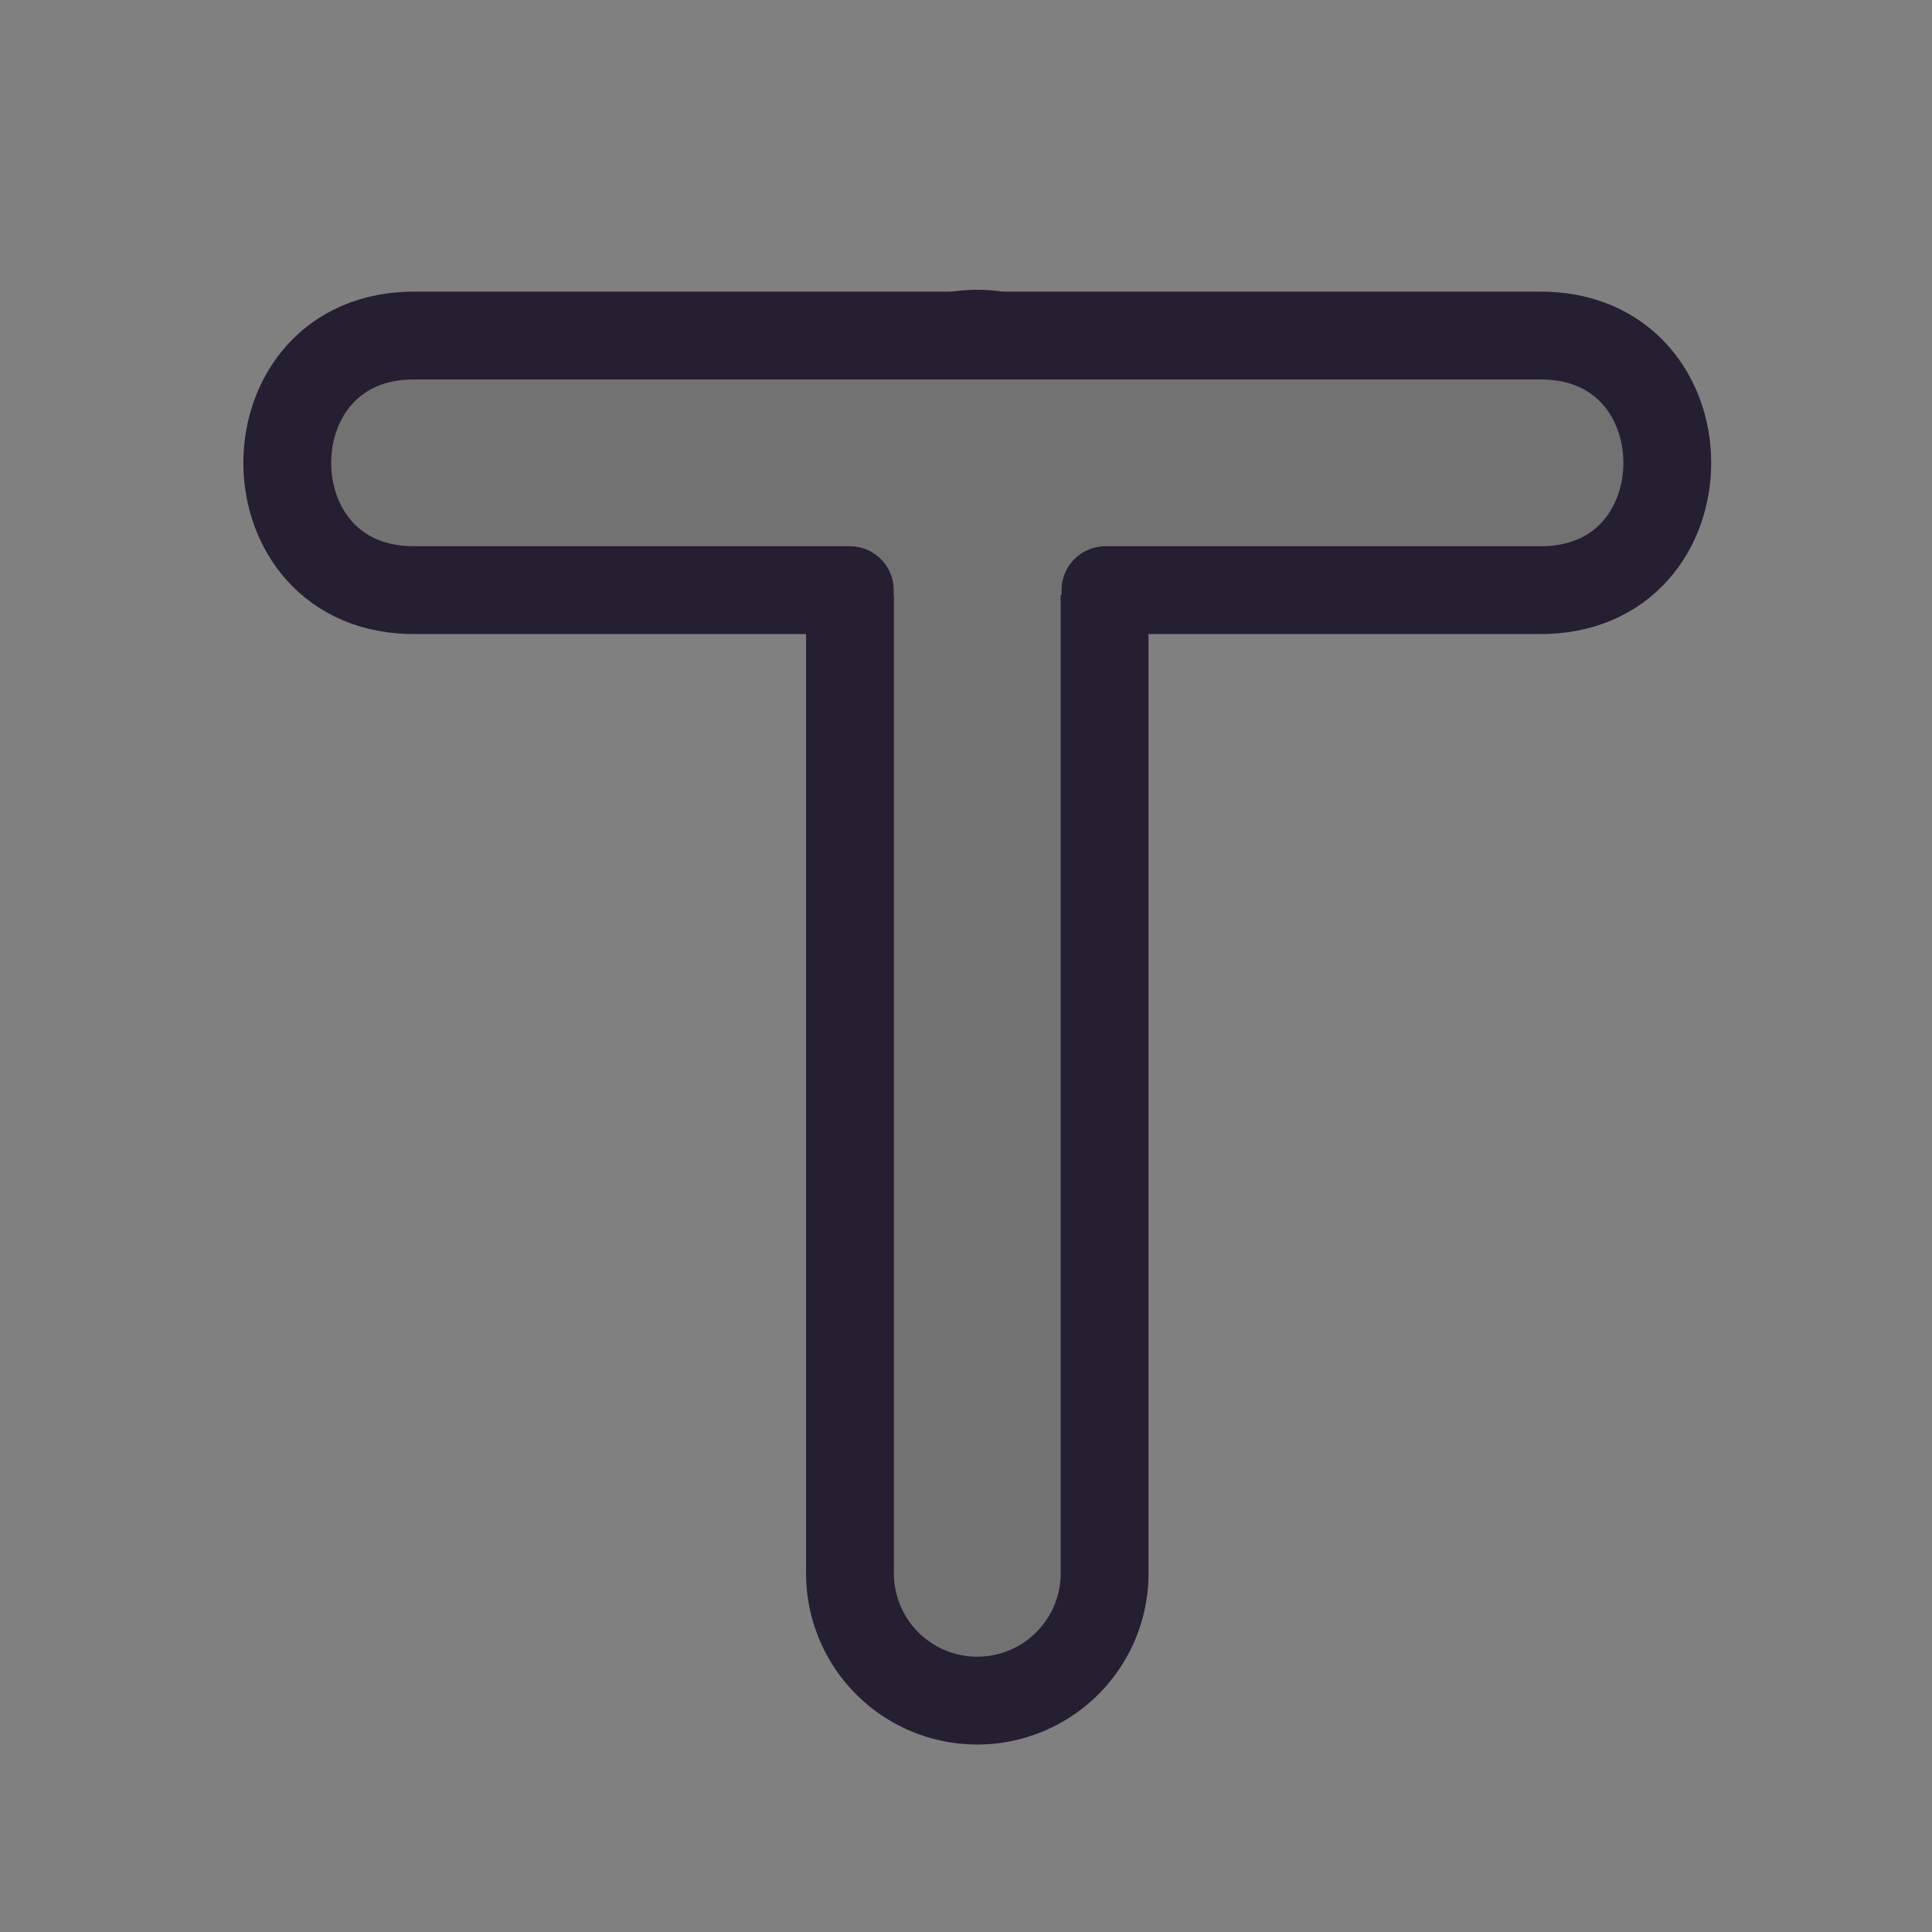 <?xml version="1.0" encoding="UTF-8" standalone="no"?>
<svg
   xmlns:dc="http://purl.org/dc/elements/1.1/"
   xmlns:cc="http://creativecommons.org/ns#"
   xmlns:rdf="http://www.w3.org/1999/02/22-rdf-syntax-ns#"
   xmlns:svg="http://www.w3.org/2000/svg"
   xmlns="http://www.w3.org/2000/svg"
   xmlns:xlink="http://www.w3.org/1999/xlink"
   xmlns:sodipodi="http://sodipodi.sourceforge.net/DTD/sodipodi-0.dtd"
   xmlns:inkscape="http://www.inkscape.org/namespaces/inkscape"
   width="22"
   height="22"
   id="svg2"
   version="1.1"
   inkscape:version="1.1-dev (7fa40cb683, 2020-03-24)"
   sodipodi:docname="tool_text.svg">
  <rect width="100%" height="100%" fill="#808080" stroke="none"/>
  <defs
     id="defs4">
    <radialGradient
       inkscape:collect="always"
       r="117.14"
       gradientTransform="matrix(-5.588,0,0,4.073,2246.03,-308.075)"
       cx="605.71"
       cy="486.65"
       gradientUnits="userSpaceOnUse"
       xlink:href="#linearGradient5060"
       id="radialGradient6719" />
    <linearGradient
       inkscape:collect="always"
       id="linearGradient5060">
      <stop
         offset="0"
         style="stop-color:black"
         id="stop5062" />
      <stop
         offset="1"
         style="stop-color:black;stop-opacity:0"
         id="stop5064" />
    </linearGradient>
    <radialGradient
       inkscape:collect="always"
       r="117.14"
       gradientTransform="matrix(5.588,0,0,4.073,-1790.79,-308.075)"
       cx="605.71"
       cy="486.65"
       gradientUnits="userSpaceOnUse"
       xlink:href="#linearGradient5060"
       id="radialGradient6717" />
    <linearGradient
       inkscape:collect="always"
       x1="302.86"
       y1="366.65"
       gradientTransform="matrix(5.588,0,0,4.073,-1791.999,-308.075)"
       x2="302.86"
       gradientUnits="userSpaceOnUse"
       y2="609.51"
       id="linearGradient6715">
      <stop
         offset="0"
         style="stop-color:black;stop-opacity:0"
         id="stop5050" />
      <stop
         offset=".5"
         style="stop-color:black"
         id="stop5056" />
      <stop
         offset="1"
         style="stop-color:black;stop-opacity:0"
         id="stop5052" />
    </linearGradient>
    <linearGradient
       inkscape:collect="always"
       x1="21.933"
       y1="24.627"
       gradientTransform="matrix(2.213,0,0,-1.65,-3.856,82.902)"
       x2="21.933"
       gradientUnits="userSpaceOnUse"
       y2="7.109"
       id="linearGradient7671">
      <stop
         offset="0"
         style="stop-color:#8595bc"
         id="stop7650" />
      <stop
         offset="1"
         style="stop-color:#041a3b"
         id="stop7652" />
    </linearGradient>
    <linearGradient
       inkscape:collect="always"
       x1="21.933"
       y1="24.627"
       gradientTransform="matrix(2.213,0,0,2.288,-3.856,-4.458)"
       x2="21.933"
       gradientUnits="userSpaceOnUse"
       y2="7.109"
       id="linearGradient7673">
      <stop
         offset="0"
         style="stop-color:#D0D6E5;stroke-width:1.217"
         id="stop16199" />
      <stop
         offset="1"
         style="stop-color:#093A80;stroke-width:1.217"
         id="stop16201" />
    </linearGradient>
    <linearGradient
       inkscape:collect="always"
       x1="12.487"
       y1="3.732"
       gradientTransform="matrix(1.434,0,0,0.99,52.286,5.126)"
       x2="31.081"
       gradientUnits="userSpaceOnUse"
       y2="36.033"
       id="linearGradient8148">
      <stop
         offset="0"
         style="stop-color:#D2D2D2;stroke-width:1.217"
         id="stop16177" />
      <stop
         offset="1"
         style="stop-color:#EDEDED;stroke-width:1.217"
         id="stop16179" />
    </linearGradient>
    <radialGradient
       inkscape:collect="always"
       r="19.969"
       gradientTransform="matrix(1.71,0,0,1.125,-11.604,4.09)"
       cx="12.7"
       cy="10.405"
       gradientUnits="userSpaceOnUse"
       id="radialGradient8161">
      <stop
         offset="0"
         style="stop-color:#ffffff"
         id="stop8157" />
      <stop
         offset="1"
         style="stop-color:#ffffff;stop-opacity:0"
         id="stop8159" />
    </radialGradient>
    <linearGradient
       inkscape:collect="always"
       x1="33.396"
       y1="36.921"
       gradientTransform="translate(5.112,-1.122)"
       x2="34.17"
       gradientUnits="userSpaceOnUse"
       y2="38.07"
       id="linearGradient8166">
      <stop
         offset="0"
         style="stop-color:#ffffff"
         id="stop2253" />
      <stop
         offset="1"
         style="stop-color:#ffffff;stop-opacity:0"
         id="stop2255" />
    </linearGradient>
    <linearGradient
       inkscape:collect="always"
       x1="35.997"
       y1="40.458"
       gradientTransform="translate(5.112,-0.747)"
       x2="33.665"
       gradientUnits="userSpaceOnUse"
       y2="37.771"
       id="linearGradient8169">
      <stop
         offset="0"
         style="stop-color:#7c7c7c"
         id="stop2226" />
      <stop
         offset="1"
         style="stop-color:#b8b8b8"
         id="stop2228" />
    </linearGradient>
    <linearGradient
       gradientTransform="translate(-0.036,2.287)"
       inkscape:collect="always"
       x1="42.188"
       y1="31"
       x2="45"
       gradientUnits="userSpaceOnUse"
       y2="39.985"
       id="linearGradient8177">
      <stop
         offset="0"
         style="stop-color:#bbbdba"
         id="stop8173" />
      <stop
         offset="1"
         style="stop-color:#70746e"
         id="stop8175" />
    </linearGradient>
    <clipPath
       id="clipPath1027"
       clipPathUnits="userSpaceOnUse">
      <rect
         style="opacity:1;fill:#8cd5ff;fill-opacity:1;stroke:#000000;stroke-width:1.059;stroke-linecap:round;stroke-linejoin:round;stroke-miterlimit:4;stroke-dasharray:none;stroke-opacity:1"
         id="rect1029"
         width="20.299"
         height="13.952"
         x="0.869"
         y="3.574" />
    </clipPath>
    <clipPath
       id="clipPath1033"
       clipPathUnits="userSpaceOnUse">
      <rect
         style="opacity:1;fill:#8cd5ff;fill-opacity:1;stroke:#000000;stroke-width:1.059;stroke-linecap:round;stroke-linejoin:round;stroke-miterlimit:4;stroke-dasharray:none;stroke-opacity:1"
         id="rect1035"
         width="20.299"
         height="13.952"
         x="0.869"
         y="3.574" />
    </clipPath>
  </defs>
  <sodipodi:namedview
     id="base"
     pagecolor="#ffffff"
     bordercolor="#666666"
     borderopacity="1.0"
     inkscape:pageopacity="0.0"
     inkscape:pageshadow="2"
     inkscape:zoom="20.48"
     inkscape:cx="37.275761"
     inkscape:cy="15.508482"
     inkscape:document-units="px"
     inkscape:current-layer="layer1"
     showgrid="false"
     inkscape:window-width="2560"
     inkscape:window-height="1377"
     inkscape:window-x="0"
     inkscape:window-y="30"
     inkscape:window-maximized="1"
     inkscape:lockguides="true"
     inkscape:object-paths="true"
     inkscape:snap-intersection-paths="true"
     inkscape:snap-nodes="false" />
  <g
     inkscape:label="Ebene 1"
     inkscape:groupmode="layer"
     id="layer1"
     transform="translate(0,-1030.362)">
    <path
       style="fill:none;stroke:#727272;stroke-width:3;stroke-linecap:round;stroke-linejoin:miter;stroke-miterlimit:4;stroke-dasharray:none;stroke-opacity:1"
       d="m 11.129,1035.632 v 12.608"
       id="path826"
       inkscape:connector-curvature="0" />
    <flowRoot
       xml:space="preserve"
       id="flowRoot2989"
       style="font-style:normal;font-weight:normal;line-height:0.01%;font-family:'Bitstream Vera Sans';letter-spacing:0px;word-spacing:0px;fill:#000000;fill-opacity:1;stroke:none;stroke-width:1px;stroke-linecap:butt;stroke-linejoin:miter;stroke-opacity:1"><flowRegion
         id="flowRegion2991"><rect
           id="rect2993"
           width="387.5"
           height="400"
           x="-3.125"
           y="-921.75" /></flowRegion><flowPara
         id="flowPara2995"
         style="font-size:40px;line-height:1.25"> </flowPara></flowRoot>
    <flowRoot
       xml:space="preserve"
       id="flowRoot2997"
       style="font-style:normal;font-weight:normal;line-height:0.01%;font-family:'Bitstream Vera Sans';letter-spacing:0px;word-spacing:0px;fill:#000000;fill-opacity:1;stroke:none;stroke-width:1px;stroke-linecap:butt;stroke-linejoin:miter;stroke-opacity:1"><flowRegion
         id="flowRegion2999"><rect
           id="rect3001"
           width="50.195"
           height="41.016"
           x="-11.719"
           y="-5.148" /></flowRegion><flowPara
         id="flowPara3003"
         style="font-size:40px;line-height:1.25"> </flowPara></flowRoot>
    <path
       style="color:#000000;font-style:normal;font-variant:normal;font-weight:normal;font-stretch:normal;font-size:medium;line-height:normal;font-family:sans-serif;font-variant-ligatures:normal;font-variant-position:normal;font-variant-caps:normal;font-variant-numeric:normal;font-variant-alternates:normal;font-feature-settings:normal;text-indent:0;text-align:start;text-decoration:none;text-decoration-line:none;text-decoration-style:solid;text-decoration-color:#000000;letter-spacing:normal;word-spacing:normal;text-transform:none;writing-mode:lr-tb;direction:ltr;text-orientation:mixed;dominant-baseline:auto;baseline-shift:baseline;text-anchor:start;white-space:normal;shape-padding:0;clip-rule:nonzero;display:inline;overflow:visible;visibility:visible;opacity:1;isolation:auto;mix-blend-mode:normal;color-interpolation:sRGB;color-interpolation-filters:linearRGB;solid-color:#000000;solid-opacity:1;vector-effect:none;fill:none;fill-opacity:1;fill-rule:nonzero;stroke:#241f31;stroke-width:1;stroke-linecap:round;stroke-linejoin:miter;stroke-miterlimit:4;stroke-dasharray:none;stroke-dashoffset:0;stroke-opacity:1;color-rendering:auto;image-rendering:auto;shape-rendering:auto;text-rendering:auto;enable-background:accumulate"
       d="m 11.106,1034.162 a 1.45,1.45 0 0 0 -1.427,1.47 v 12.607 a 1.45,1.45 0 1 0 2.899,0 v -12.607 a 1.45,1.45 0 0 0 -1.472,-1.47 z"
       id="path1013"
       inkscape:connector-curvature="0" />
    <path
       style="fill:none;stroke:#727272;stroke-width:3;stroke-linecap:round;stroke-linejoin:miter;stroke-miterlimit:4;stroke-dasharray:none;stroke-opacity:1"
       d="M 17.516,1035.632 H 4.742"
       id="path824"
       inkscape:connector-curvature="0"
       sodipodi:nodetypes="cc" />
    <flowRoot
       style="font-style:normal;font-weight:normal;line-height:0.01%;font-family:'Bitstream Vera Sans';letter-spacing:0px;word-spacing:0px;fill:#000000;fill-opacity:1;stroke:none;stroke-width:1px;stroke-linecap:butt;stroke-linejoin:miter;stroke-opacity:1"
       id="flowRoot2989-5"
       xml:space="preserve"
       transform="translate(-22.648,-3.461)"><flowRegion
         id="flowRegion2991-6"><rect
           y="-921.75"
           x="-3.125"
           height="400"
           width="387.5"
           id="rect2993-29" /></flowRegion><flowPara
         style="font-size:40px;line-height:1.25"
         id="flowPara2995-1"> </flowPara></flowRoot>
    <flowRoot
       style="font-style:normal;font-weight:normal;line-height:0.01%;font-family:'Bitstream Vera Sans';letter-spacing:0px;word-spacing:0px;fill:#000000;fill-opacity:1;stroke:none;stroke-width:1px;stroke-linecap:butt;stroke-linejoin:miter;stroke-opacity:1"
       id="flowRoot2997-2"
       xml:space="preserve"
       transform="translate(-22.648,-3.461)"><flowRegion
         id="flowRegion2999-70"><rect
           y="-5.148"
           x="-11.719"
           height="41.016"
           width="50.195"
           id="rect3001-9" /></flowRegion><flowPara
         style="font-size:40px;line-height:1.25"
         id="flowPara3003-3"> </flowPara></flowRoot>
    <g
       inkscape:label="Ebene 1"
       id="layer1-7"
       transform="translate(1.49,948.325)">
      <g
         style="font-style:normal;font-variant:normal;font-weight:normal;font-stretch:normal;font-size:28px;line-height:125%;font-family:'URW Bookman L';-inkscape-font-specification:'URW Bookman L';text-align:start;letter-spacing:0px;word-spacing:0px;writing-mode:lr-tb;text-anchor:start;fill:#5b5b5b;fill-opacity:1;stroke:#313131;stroke-width:1;stroke-linecap:round;stroke-linejoin:round;stroke-miterlimit:1;stroke-dasharray:none;stroke-opacity:1"
         id="text2985">
        <path
           inkscape:connector-curvature="0"
           d="M 19.481,1032.299 H 3.241 l -1.596,4.928 0.924,0.336 c 1.652,-2.912 3.584,-4.2 6.16,-4.2 0.924,0 1.232,0.28 1.232,1.12 v 12.852 c 0,2.268 -0.42,2.968 -1.82,3.08 l -1.092,0.084 v 0.868 h 8.624 v -0.868 l -1.092,-0.084 c -1.4,-0.112 -1.82,-0.812 -1.82,-3.08 v -12.74 c 0,-0.98 0.224,-1.232 1.148,-1.232 2.464,0 4.592,1.456 6.16,4.2 l 0.98,-0.336 -1.568,-4.928"
           style="line-height:125%;font-family:'URW Bookman L';-inkscape-font-specification:'URW Bookman L';fill:#5b5b5b;fill-opacity:1;stroke:#313131;stroke-width:1;stroke-linecap:round;stroke-linejoin:round;stroke-miterlimit:1;stroke-dasharray:none;stroke-opacity:1"
           id="path3006" />
      </g>
      <flowRoot
         xml:space="preserve"
         id="flowRoot2989-2"
         style="font-style:normal;font-weight:normal;line-height:0.01%;font-family:'Bitstream Vera Sans';letter-spacing:0px;word-spacing:0px;fill:#000000;fill-opacity:1;stroke:none;stroke-width:1px;stroke-linecap:butt;stroke-linejoin:miter;stroke-opacity:1"><flowRegion
           id="flowRegion2991-7"><rect
             id="rect2993-2"
             width="387.5"
             height="400"
             x="-3.125"
             y="-921.75" /></flowRegion><flowPara
           id="flowPara2995-2"
           style="font-size:40px;line-height:1.25"> </flowPara></flowRoot>
      <flowRoot
         xml:space="preserve"
         id="flowRoot2997-6"
         style="font-style:normal;font-weight:normal;line-height:0.01%;font-family:'Bitstream Vera Sans';letter-spacing:0px;word-spacing:0px;fill:#000000;fill-opacity:1;stroke:none;stroke-width:1px;stroke-linecap:butt;stroke-linejoin:miter;stroke-opacity:1"><flowRegion
           id="flowRegion2999-1"><rect
             id="rect3001-0"
             width="50.195"
             height="41.016"
             x="-11.719"
             y="-5.148" /></flowRegion><flowPara
           id="flowPara3003-6"
           style="font-size:40px;line-height:1.25"> </flowPara></flowRoot>
    </g>
    <g
       inkscape:label="Ebene 1"
       id="layer1-0"
       transform="translate(13.453,965.757)">
      <g
         style="font-style:normal;font-variant:normal;font-weight:normal;font-stretch:normal;font-size:28px;line-height:125%;font-family:'URW Bookman L';-inkscape-font-specification:'URW Bookman L';text-align:start;letter-spacing:0px;word-spacing:0px;writing-mode:lr-tb;text-anchor:start;fill:#5b5b5b;fill-opacity:1;stroke:#313131;stroke-width:1;stroke-linecap:round;stroke-linejoin:round;stroke-miterlimit:1;stroke-dasharray:none;stroke-opacity:1"
         id="text2985-9">
        <path
           inkscape:connector-curvature="0"
           d="M 19.481,1032.299 H 3.241 l -1.596,4.928 0.924,0.336 c 1.652,-2.912 3.584,-4.2 6.16,-4.2 0.924,0 1.232,0.28 1.232,1.12 v 12.852 c 0,2.268 -0.42,2.968 -1.82,3.08 l -1.092,0.084 v 0.868 h 8.624 v -0.868 l -1.092,-0.084 c -1.4,-0.112 -1.82,-0.812 -1.82,-3.08 v -12.74 c 0,-0.98 0.224,-1.232 1.148,-1.232 2.464,0 4.592,1.456 6.16,4.2 l 0.98,-0.336 -1.568,-4.928"
           style="line-height:125%;font-family:'URW Bookman L';-inkscape-font-specification:'URW Bookman L';fill:#5b5b5b;fill-opacity:1;stroke:#313131;stroke-width:1;stroke-linecap:round;stroke-linejoin:round;stroke-miterlimit:1;stroke-dasharray:none;stroke-opacity:1"
           id="path3006-1" />
      </g>
      <flowRoot
         xml:space="preserve"
         id="flowRoot2989-7"
         style="font-style:normal;font-weight:normal;line-height:0.01%;font-family:'Bitstream Vera Sans';letter-spacing:0px;word-spacing:0px;fill:#000000;fill-opacity:1;stroke:none;stroke-width:1px;stroke-linecap:butt;stroke-linejoin:miter;stroke-opacity:1"><flowRegion
           id="flowRegion2991-71"><rect
             id="rect2993-1"
             width="387.5"
             height="400"
             x="-3.125"
             y="-921.75" /></flowRegion><flowPara
           id="flowPara2995-5"
           style="font-size:40px;line-height:1.25"> </flowPara></flowRoot>
      <flowRoot
         xml:space="preserve"
         id="flowRoot2997-9"
         style="font-style:normal;font-weight:normal;line-height:0.01%;font-family:'Bitstream Vera Sans';letter-spacing:0px;word-spacing:0px;fill:#000000;fill-opacity:1;stroke:none;stroke-width:1px;stroke-linecap:butt;stroke-linejoin:miter;stroke-opacity:1"><flowRegion
           id="flowRegion2999-7"><rect
             id="rect3001-7"
             width="50.195"
             height="41.016"
             x="-11.719"
             y="-5.148" /></flowRegion><flowPara
           id="flowPara3003-67"
           style="font-size:40px;line-height:1.25"> </flowPara></flowRoot>
    </g>
    <g
       id="text2985-3"
       style="font-style:normal;font-variant:normal;font-weight:normal;font-stretch:normal;font-size:28px;line-height:125%;font-family:'URW Bookman L';-inkscape-font-specification:'URW Bookman L';text-align:start;letter-spacing:0px;word-spacing:0px;writing-mode:lr-tb;text-anchor:start;fill:#5b5b5b;fill-opacity:1;stroke:#313131;stroke-width:1;stroke-linecap:round;stroke-linejoin:round;stroke-miterlimit:1;stroke-dasharray:none;stroke-opacity:1"
       transform="translate(-16.321,-3.983)" />
    <path
       style="color:#000000;font-style:normal;font-variant:normal;font-weight:normal;font-stretch:normal;font-size:medium;line-height:normal;font-family:sans-serif;font-variant-ligatures:normal;font-variant-position:normal;font-variant-caps:normal;font-variant-numeric:normal;font-variant-alternates:normal;font-feature-settings:normal;text-indent:0;text-align:start;text-decoration:none;text-decoration-line:none;text-decoration-style:solid;text-decoration-color:#000000;letter-spacing:normal;word-spacing:normal;text-transform:none;writing-mode:lr-tb;direction:ltr;text-orientation:mixed;dominant-baseline:auto;baseline-shift:baseline;text-anchor:start;white-space:normal;shape-padding:0;clip-rule:nonzero;display:inline;overflow:visible;visibility:visible;opacity:1;isolation:auto;mix-blend-mode:normal;color-interpolation:sRGB;color-interpolation-filters:linearRGB;solid-color:#000000;solid-opacity:1;vector-effect:none;fill:none;fill-opacity:1;fill-rule:nonzero;stroke:#241f31;stroke-width:1;stroke-linecap:round;stroke-linejoin:miter;stroke-miterlimit:4;stroke-dasharray:none;stroke-dashoffset:0;stroke-opacity:1;color-rendering:auto;image-rendering:auto;shape-rendering:auto;text-rendering:auto;enable-background:accumulate"
       d="M 12.588,1037.082 H 17.515 c 1.961,0.029 1.961,-2.928 0,-2.899 H 4.742 c -1.961,-0.029 -1.961,2.928 0,2.899 h 4.935"
       id="path1005"
       inkscape:connector-curvature="0"
       sodipodi:nodetypes="cccccc" />
    <g
       transform="translate(45.213,1027.965)"
       id="layer1-6"
       inkscape:label="Layer 1"
       style="display:none">
      <g
         id="g4189"
         transform="translate(0.036,-2.287)">
        <g
           transform="matrix(0.011,0,0,0.012,20.57,18.049)"
           id="g6707">
          <rect
             x="-1559.3"
             y="-150.7"
             width="1339.6"
             height="478.36"
             style="color:#000000;opacity:0.402;fill:url(#linearGradient6715)"
             id="rect6709" />
          <path
             inkscape:connector-curvature="0"
             d="m -219.62,-150.68 v 478.33 c 142.88,0.9 345.4,-107.17 345.4,-239.2 0,-132.02 -159.44,-239.13 -345.4,-239.13 z"
             style="color:#000000;opacity:0.402;fill:url(#radialGradient6717)"
             sodipodi:nodetypes="cccc"
             id="path6711" />
          <path
             inkscape:connector-curvature="0"
             d="m -1559.3,-150.68 v 478.33 c -142.8,0.9 -345.4,-107.17 -345.4,-239.2 0,-132.02 159.5,-239.13 345.4,-239.13 z"
             style="color:#000000;opacity:0.402;fill:url(#radialGradient6719)"
             sodipodi:nodetypes="cccc"
             id="path6713" />
        </g>
        <path
           inkscape:connector-curvature="0"
           d="M 0.862,4.82 H 21.052 c 0.309,0 0.559,0.243 0.559,0.544 V 16.922 c 0,0.301 -4.199,3.878 -4.508,3.878 H 0.862 c -0.31,0 -0.559,-0.243 -0.559,-0.544 V 5.364 c 0,-0.302 0.249,-0.544 0.559,-0.544 z"
           style="color:#000000;fill:url(#linearGradient8148);stroke:#bbbfbb;stroke-width:0.49"
           sodipodi:nodetypes="ccccccccc"
           id="rect7603" />
        <g
           transform="matrix(0.524,0,0,0.508,-0.892,3.867)"
           id="g7654">
          <path
             inkscape:connector-curvature="0"
             d="m 5.513,30 h 34.13 V 19.627 H 5.513 L 5.512,30 Z"
             style="fill:url(#linearGradient7671)"
             id="path7644" />
          <path
             inkscape:connector-curvature="0"
             d="m 5.513,5.238 h 34.13 v 14.389 h -34.13 l -3e-4,-14.389 z"
             style="fill:url(#linearGradient7673)"
             id="path16203" />
          <g
             transform="matrix(1.189,0,0,1.189,-3.525,-6.535)"
             style="stroke:#000000;stroke-width:1.156"
             id="g16205">
            <g
               id="g16207">
              <path
                 inkscape:connector-curvature="0"
                 d="m 18.4,15.4 c 0,2.2 -1.8,4.1 -4.1,4.1 -2.2,0 -4.1,-1.8 -4.1,-4.1 0,-2.2 1.8,-4.1 4.1,-4.1 2.2,0 4.1,1.8 4.1,4.1 z"
                 style="opacity:0.05;fill:#e8f52f"
                 id="path16209" />
              <path
                 inkscape:connector-curvature="0"
                 d="m 18,15.4 c 0,2 -1.6,3.7 -3.7,3.7 -2,0 -3.7,-1.6 -3.7,-3.7 0,-2 1.6,-3.7 3.7,-3.7 2,0 3.7,1.6 3.7,3.7 z"
                 style="opacity:0.208;fill:#ecf751"
                 id="path16211" />
              <path
                 inkscape:connector-curvature="0"
                 d="m 17.6,15.4 c 0,1.8 -1.5,3.3 -3.3,3.3 -1.8,0 -3.3,-1.5 -3.3,-3.3 0,-1.8 1.5,-3.3 3.3,-3.3 1.8,0 3.3,1.5 3.3,3.3 z"
                 style="opacity:0.367;fill:#f0f972"
                 id="path16213" />
              <path
                 inkscape:connector-curvature="0"
                 d="m 17.2,15.4 c 0,1.6 -1.3,2.9 -2.9,2.9 -1.6,0 -2.9,-1.3 -2.9,-2.9 0,-1.6 1.3,-2.9 2.9,-2.9 1.6,0 2.9,1.3 2.9,2.9 z"
                 style="opacity:0.525;fill:#f4fa95"
                 id="path16215" />
              <path
                 inkscape:connector-curvature="0"
                 d="m 16.8,15.4 c 0,1.4 -1.1,2.5 -2.5,2.5 -1.4,0 -2.5,-1.1 -2.5,-2.5 0,-1.4 1.1,-2.5 2.5,-2.5 1.4,0 2.5,1.1 2.5,2.5 z"
                 style="opacity:0.683;fill:#f7fcb7"
                 id="path16217" />
              <path
                 inkscape:connector-curvature="0"
                 d="m 16.4,15.4 c 0,1.2 -1,2.1 -2.1,2.1 -1.1,0 -2.1,-1 -2.1,-2.1 0,-1.1 1,-2.1 2.1,-2.1 1.1,0 2.1,1 2.1,2.1 z"
                 style="opacity:0.842;fill:#fbfddb"
                 id="path16219" />
              <path
                 inkscape:connector-curvature="0"
                 d="m 16,15.4 c 0,1 -0.8,1.8 -1.8,1.8 -1,0 -1.8,-0.8 -1.8,-1.8 0,-1 0.8,-1.8 1.8,-1.8 1,0 1.8,0.8 1.8,1.8 z"
                 style="fill:#ffffff"
                 id="path16221" />
            </g>
          </g>
          <path
             inkscape:connector-curvature="0"
             d="m 25.016,21.649 h 8.681 l 1.665,0.476 h -2.854 c 0,0 2.854,0.238 4.281,2.021 1.427,1.665 -1.665,3.687 -1.665,3.687 -0.119,-0.357 -0.832,-3.211 -2.259,-4.4 -1.071,-0.952 -2.26,-1.189 -2.26,-1.189 h -5.589 v -0.476 z"
             style="opacity:0.3"
             id="path16223" />
          <path
             inkscape:connector-curvature="0"
             d="m 30.724,22.363 h -4.995 l 9.276,5.232 z"
             style="opacity:0.3"
             id="path16225" />
          <path
             inkscape:connector-curvature="0"
             d="m 25.016,21.768 h 8.681 l 1.308,-0.832 h -2.854 c 0,0 2.616,-0.476 2.973,-3.449 0.357,-2.973 -4.043,-6.303 -4.043,-6.303 v 0.119 c 0.119,0.713 1.308,5.708 0.476,7.611 -0.357,1.665 -1.428,2.022 -1.428,2.022 h -5.47 l 0.238,0.832 z"
             style="fill:#515151"
             id="path16227" />
          <path
             inkscape:connector-curvature="0"
             d="M 30.248,20.46 H 25.254 L 31.2,11.422 Z"
             style="fill:#515151"
             id="path16229" />
        </g>
        <path
           inkscape:connector-curvature="0"
           d="M 0.905,5.303 H 20.98 c 0.074,0 0.135,0.059 0.135,0.131 V 16.895 c 0,0.457 -3.527,3.422 -3.602,3.422 H 0.905 c -0.075,0 -0.135,-0.059 -0.135,-0.131 V 5.434 c 0,-0.073 0.06,-0.131 0.135,-0.131 z"
           style="color:#000000;fill:none;stroke:#ffffff;stroke-width:0.49"
           sodipodi:nodetypes="ccccccccc"
           id="rect7675" />
        <rect
           x="2.244"
           y="6.776"
           width="17.409"
           height="12.12"
           style="color:#000000;opacity:0.847;fill:none;stroke:#4f4f4f;stroke-width:0.49"
           id="rect8163" />
        <path
           inkscape:connector-curvature="0"
           d="m 16.994,20.785 c 1.008,0.16 4.761,-2.191 4.61,-4.11 -0.776,1.172 -2.362,0.622 -4.403,0.699 0,0 0.196,3.169 -0.207,3.41 z"
           style="color:#000000;fill:url(#linearGradient8169);fill-rule:evenodd;stroke:url(#linearGradient8177);stroke-width:0.49"
           sodipodi:nodetypes="cccc"
           id="path2210" />
        <path
           inkscape:connector-curvature="0"
           d="m 17.714,19.725 c 0.68,-0.331 2.199,-1.038 2.844,-1.947 -0.792,0.329 -1.464,0.101 -2.832,0.092 0,0 0.081,1.481 -0.012,1.856 z"
           style="color:#000000;opacity:0.369;fill:none;stroke:url(#linearGradient8166);stroke-width:0.49"
           sodipodi:nodetypes="cccc"
           id="path2247" />
        <path
           inkscape:connector-curvature="0"
           d="M 1.034,5.567 V 16.236 C 12.119,16.666 13.358,9.92 20.864,9.92 V 5.567 Z"
           style="color:#000000;opacity:0.301;fill:url(#radialGradient8161)"
           sodipodi:nodetypes="ccccc"
           id="rect8150" />
      </g>
    </g>
    <rect
       ry="1.3"
       rx="1.5"
       y="1030.396"
       x="32.988"
       height="4.638"
       width="4.638"
       id="rect847"
       style="fill:#d9d9d9;fill-opacity:1;stroke:#273445;stroke-width:0;stroke-linecap:round" />
    <rect
       style="fill:#727272;fill-opacity:1;stroke:#273445;stroke-width:0;stroke-linecap:round"
       id="rect849"
       width="4.638"
       height="4.638"
       x="33.002"
       y="1036.172"
       rx="1.5"
       ry="1.3" />
    <rect
       style="fill:#b2b2b2;fill-opacity:1;stroke:#273445;stroke-width:0;stroke-linecap:round"
       id="rect851"
       width="4.638"
       height="4.638"
       x="38.931"
       y="1030.396"
       rx="1.5"
       ry="1.3" />
    <rect
       ry="1.3"
       rx="1.5"
       y="1036.149"
       x="38.97"
       height="4.638"
       width="4.638"
       id="rect853"
       style="fill:#4d4d4d;fill-opacity:1;stroke:#273445;stroke-width:0;stroke-linecap:round" />
    <rect
       style="fill:#241f31;fill-opacity:1;stroke:#273445;stroke-width:0;stroke-linecap:round"
       id="rect855"
       width="4.638"
       height="4.638"
       x="38.871"
       y="1041.859"
       rx="1.5"
       ry="1.3" />
    <rect
       style="fill:#ffffff;fill-opacity:1;stroke:#000000;stroke-width:0.1;stroke-linecap:round;stroke-miterlimit:4;stroke-dasharray:none;stroke-opacity:1"
       id="rect857"
       width="4.638"
       height="4.638"
       x="27.146"
       y="1030.396"
       rx="1.5"
       ry="1.3" />
    <rect
       ry="1.3"
       rx="1.5"
       y="1036.174"
       x="27.146"
       height="4.638"
       width="4.638"
       id="rect860"
       style="fill:#999999;fill-opacity:1;stroke:none;stroke-width:0.1;stroke-linecap:round;stroke-miterlimit:4;stroke-dasharray:none;stroke-opacity:1" />
  </g>
</svg>
